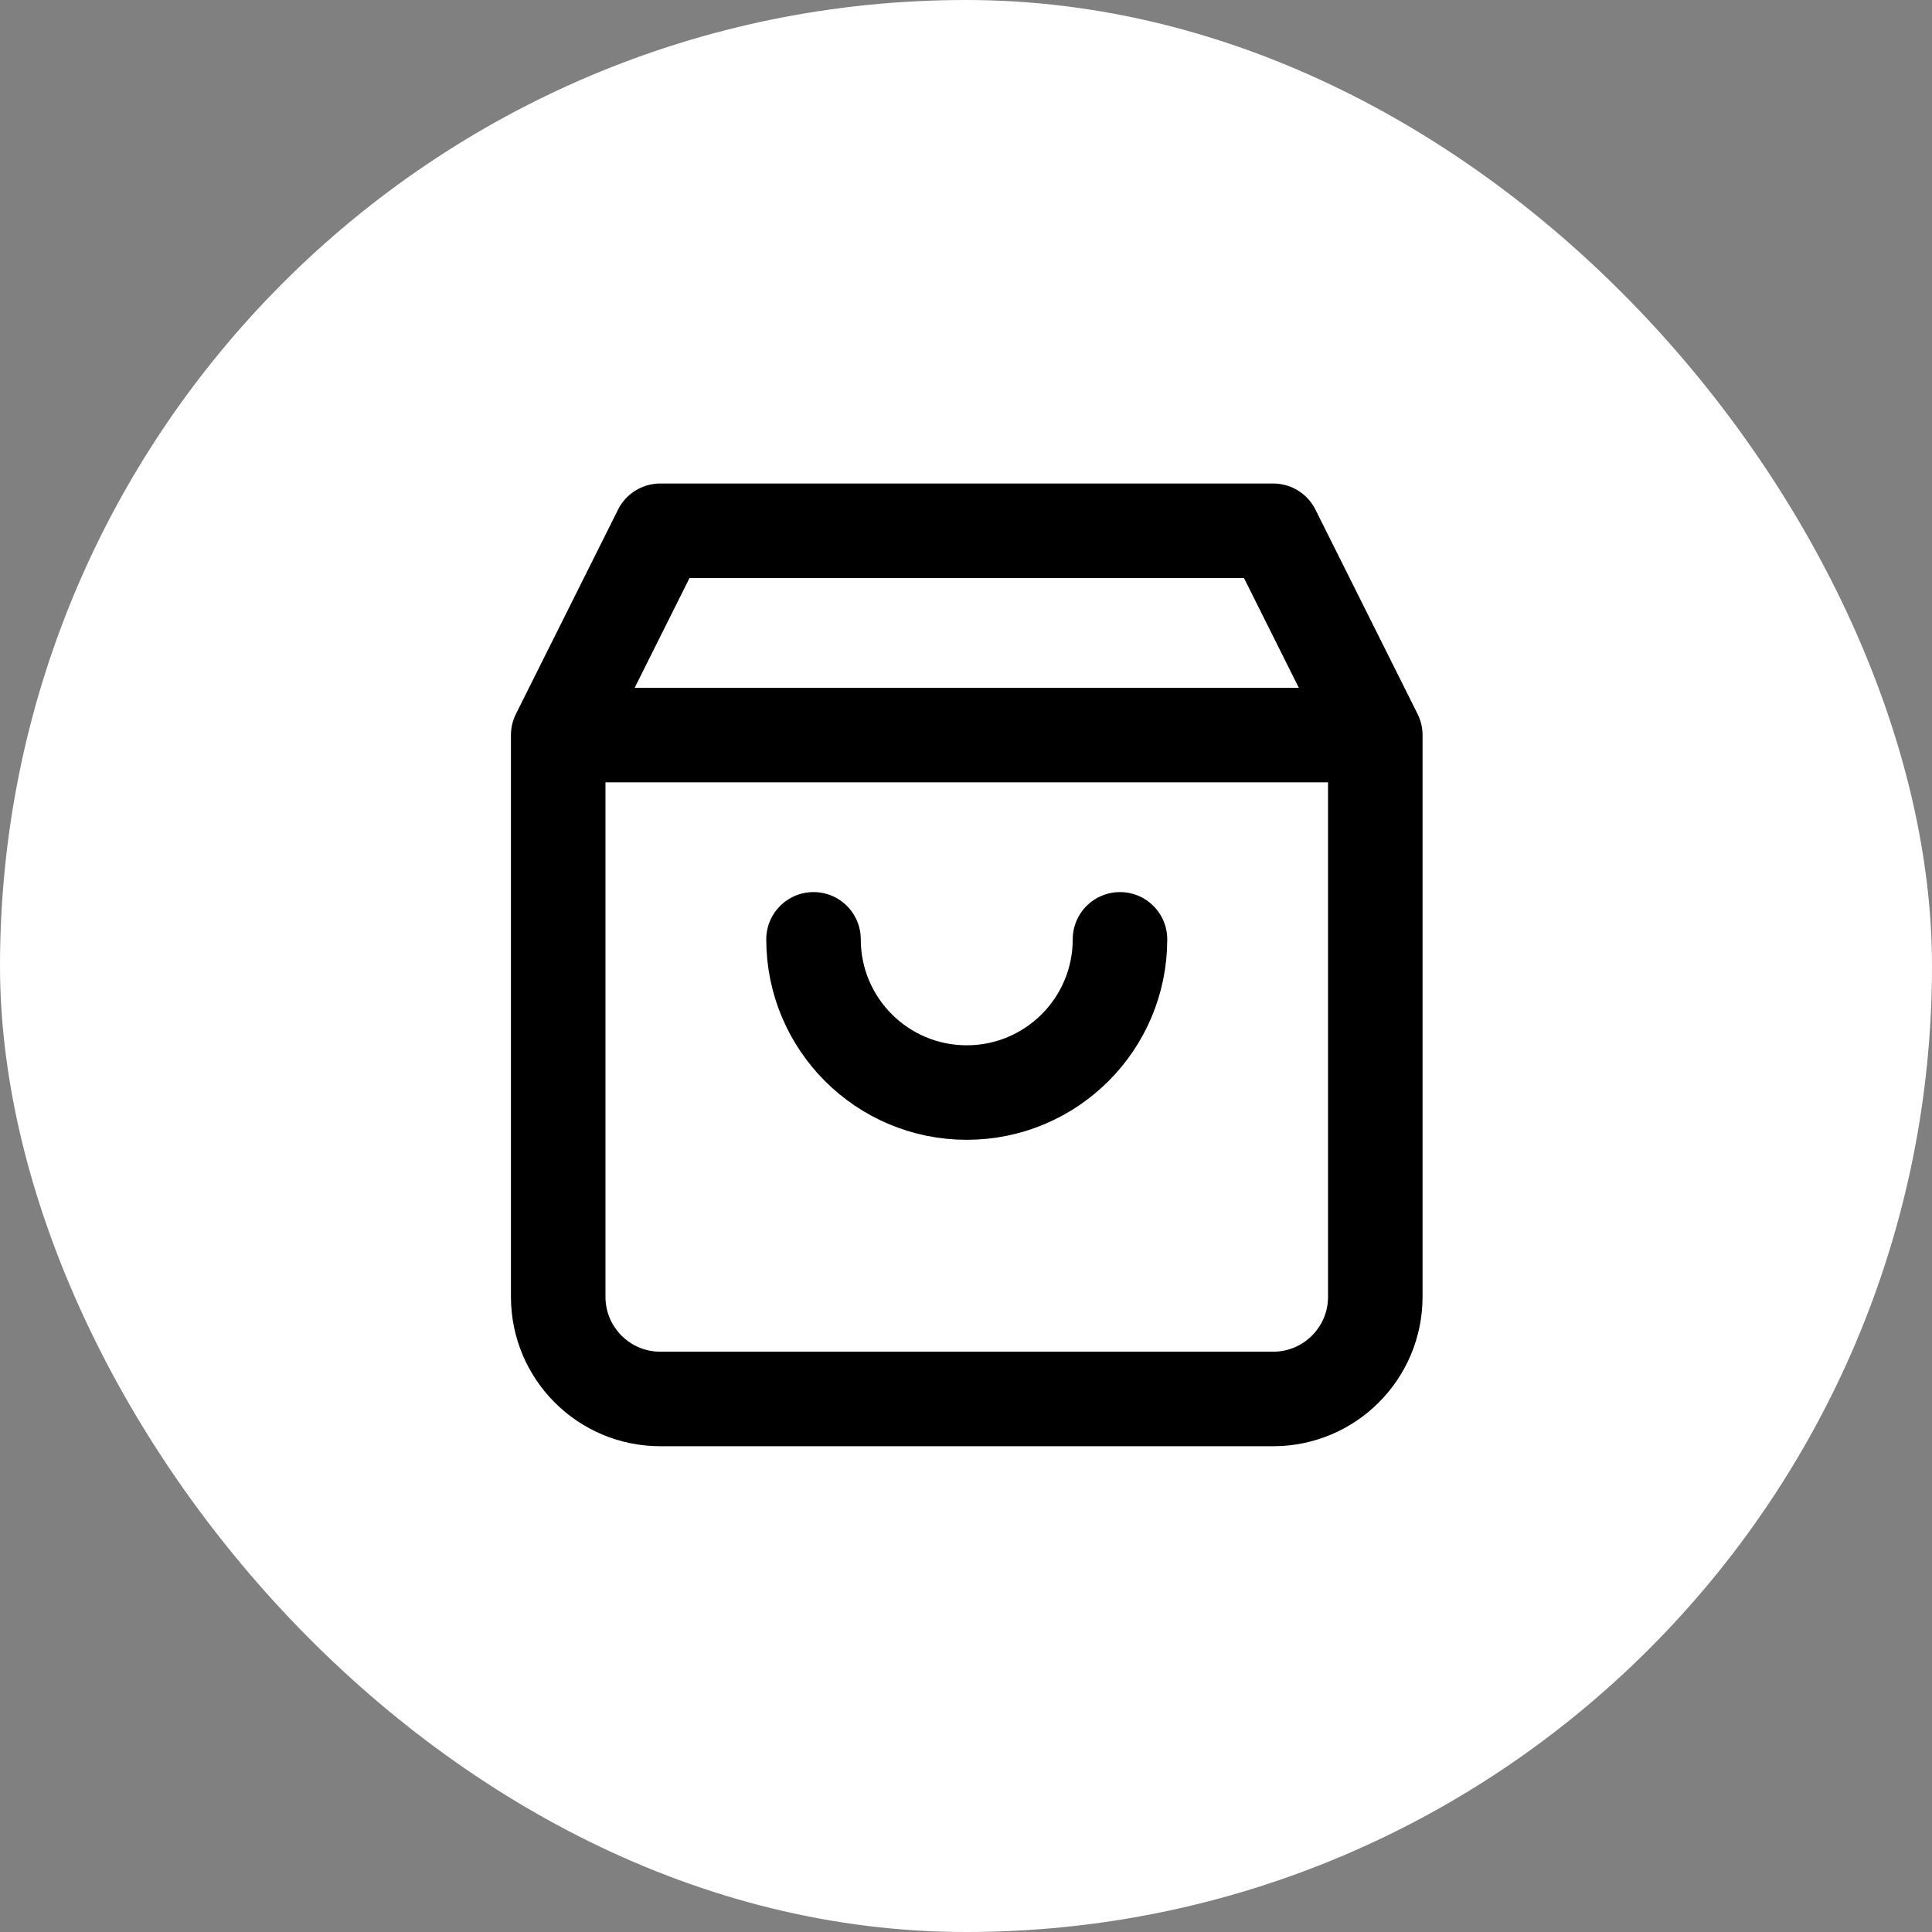 <svg width="40" height="40" viewBox="0 0 40 40" fill="none" xmlns="http://www.w3.org/2000/svg">
<rect x="0" y="0" width="40" height="40" fill="#808080" stroke="none"/>
<rect width="40" height="40" rx="20" fill="white"/>
<path d="M23.188 19.448C23.188 21.2 21.767 22.62 20.015 22.62C18.264 22.62 16.843 21.2 16.843 19.448M28.474 15.219L26.36 10.989H13.671L11.557 15.219M28.474 15.219H11.557M28.474 15.219V26.849C28.474 28.017 27.527 28.964 26.36 28.964H13.671C12.503 28.964 11.557 28.017 11.557 26.849V15.219" stroke="black" stroke-width="1.957" stroke-linecap="round" stroke-linejoin="round"/>
</svg>
